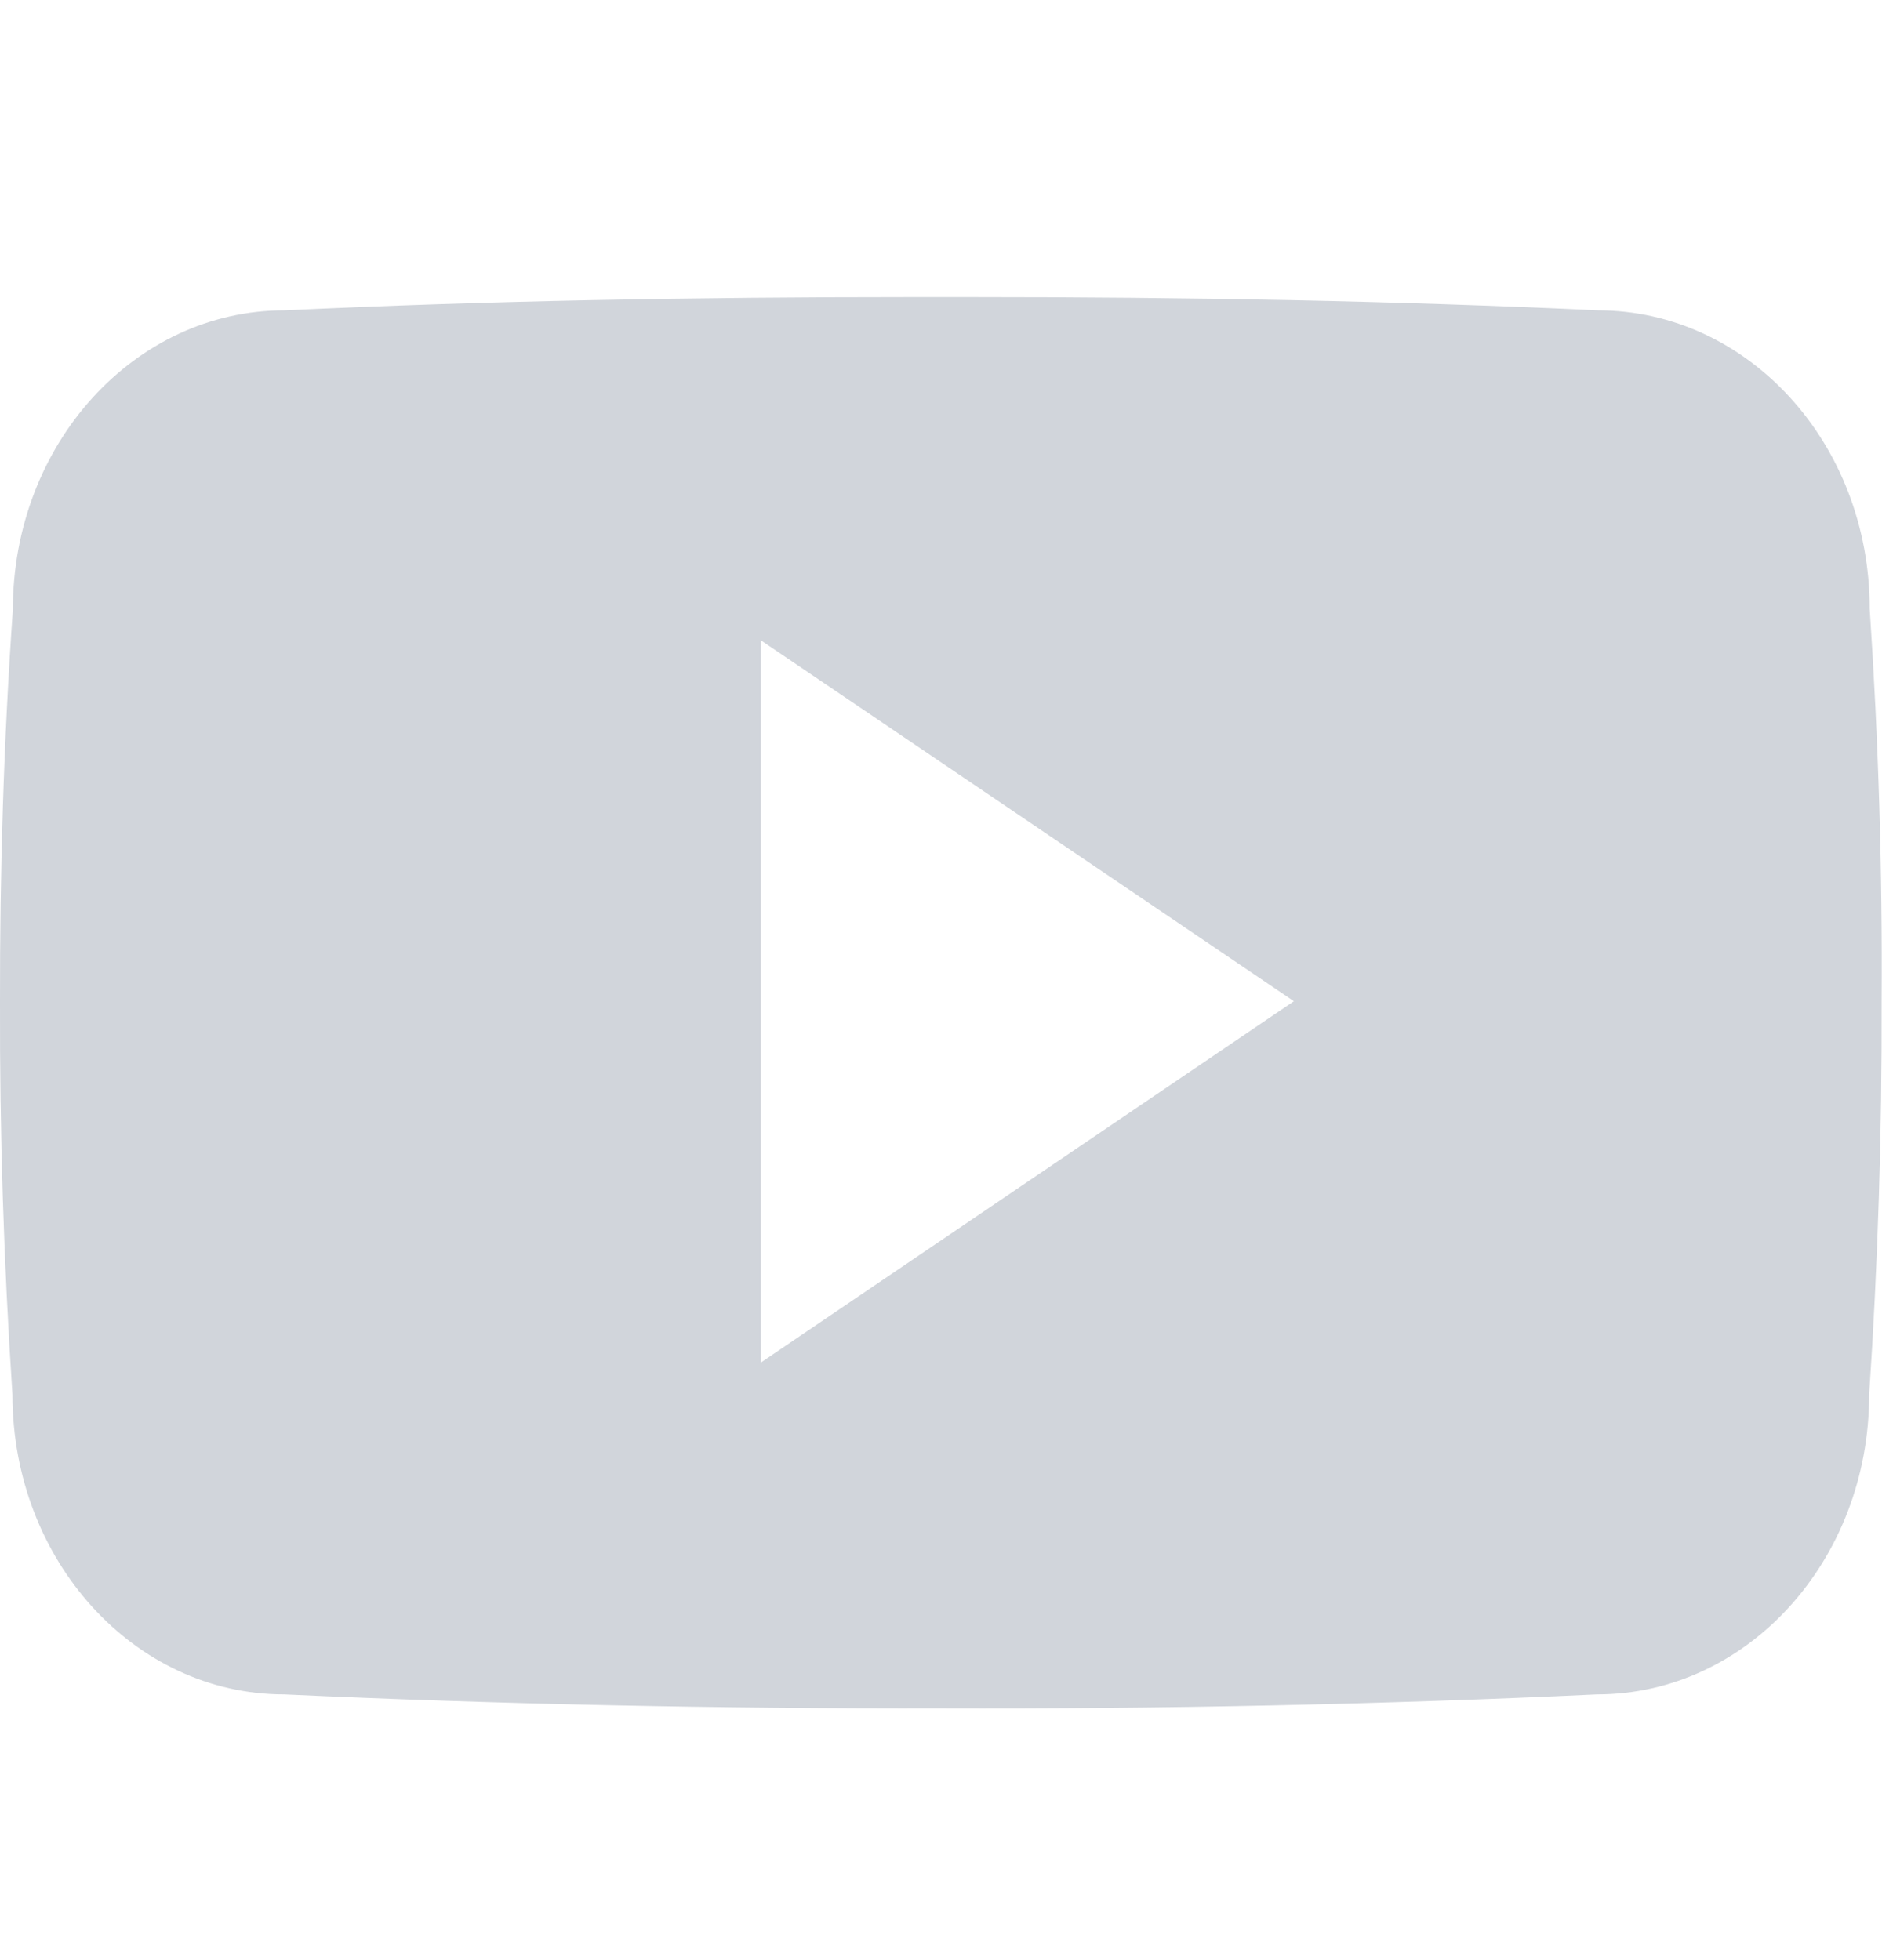 <svg width="24" height="25" viewBox="0 0 24 25" fill="none" xmlns="http://www.w3.org/2000/svg">
<g clip-path="url(#clip0_22_129)">
<path d="M23.843 7.764C23.843 5.655 22.291 3.958 20.374 3.958C17.777 3.836 15.129 3.789 12.422 3.789H11.578C8.878 3.789 6.225 3.836 3.628 3.958C1.716 3.958 0.164 5.664 0.164 7.774C0.047 9.442 -0.003 11.111 2.56512e-05 12.78C-0.005 14.448 0.048 16.119 0.159 17.791C0.159 19.9 1.711 21.611 3.623 21.611C6.352 21.737 9.15 21.794 11.995 21.789C14.845 21.798 17.636 21.739 20.367 21.611C22.284 21.611 23.836 19.9 23.836 17.791C23.948 16.117 24 14.448 23.995 12.775C24.006 11.106 23.955 9.436 23.843 7.764ZM9.703 17.378V8.167L16.5 12.77L9.703 17.378Z" fill="#D1D5DB"/>
</g>
<defs>
<clipPath id="clip0_22_129">
<rect width="24" height="24" fill="white" transform="translate(0 0.789)"/>
</clipPath>
</defs>
</svg>
